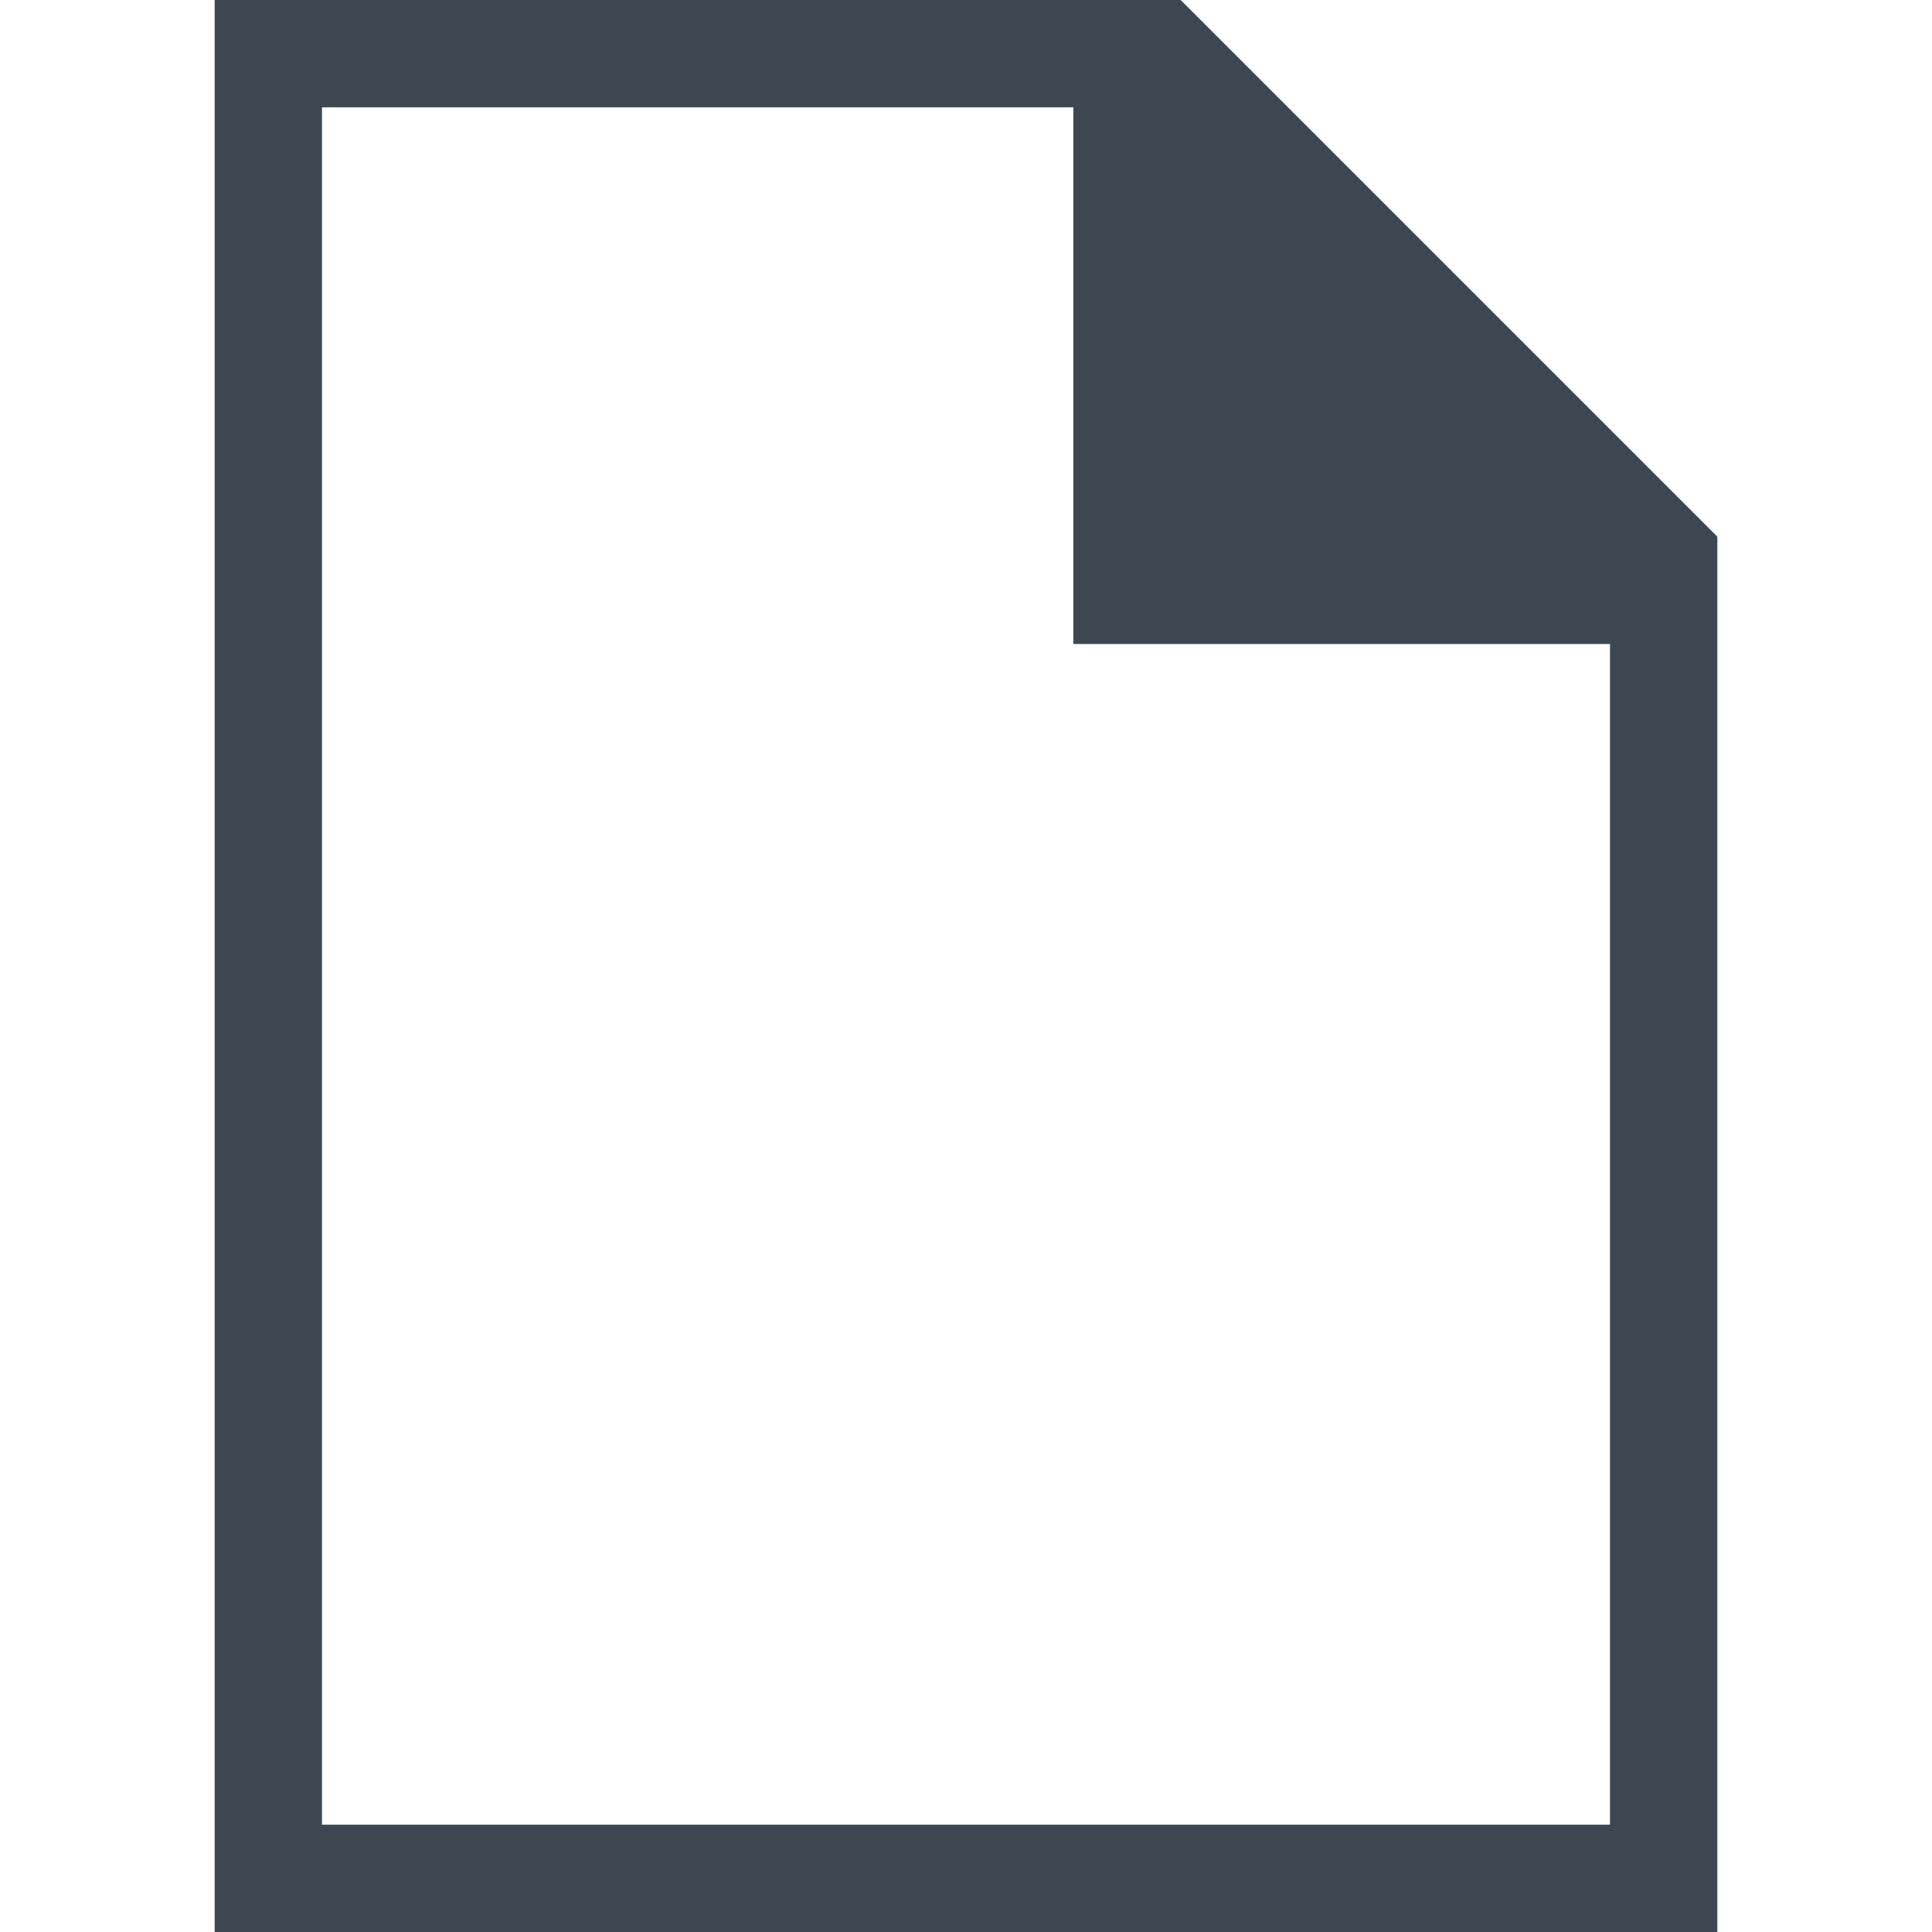 <?xml version="1.0" encoding="UTF-8" standalone="no"?>
<svg width="18px" height="18px" viewBox="0 0 18 18" version="1.1" xmlns="http://www.w3.org/2000/svg" xmlns:xlink="http://www.w3.org/1999/xlink" xmlns:sketch="http://www.bohemiancoding.com/sketch/ns">
    <!-- Generator: Sketch 3.4.4 (17249) - http://www.bohemiancoding.com/sketch -->
    <title>icon-page-portrait-18px</title>
    <desc>Created with Sketch.</desc>
    <defs></defs>
    <g id="18px" stroke="none" stroke-width="1" fill="none" fill-rule="evenodd" sketch:type="MSPage">
        <g id="icon-page-portrait-18px" sketch:type="MSArtboardGroup" fill="#3D4751">
            <path d="M15,6 L10,6 L10,1 L3,1 L3,18 L2,18 L2,0 L2.5,0 L11,0 L16,5 L16,17 L15,17 L15,6 L15,6 Z M3,17 L16,17 L16,18 L3,18 L3,17 L3,17 Z" id="Shape" sketch:type="MSShapeGroup"></path>
        </g>
    </g>
</svg>